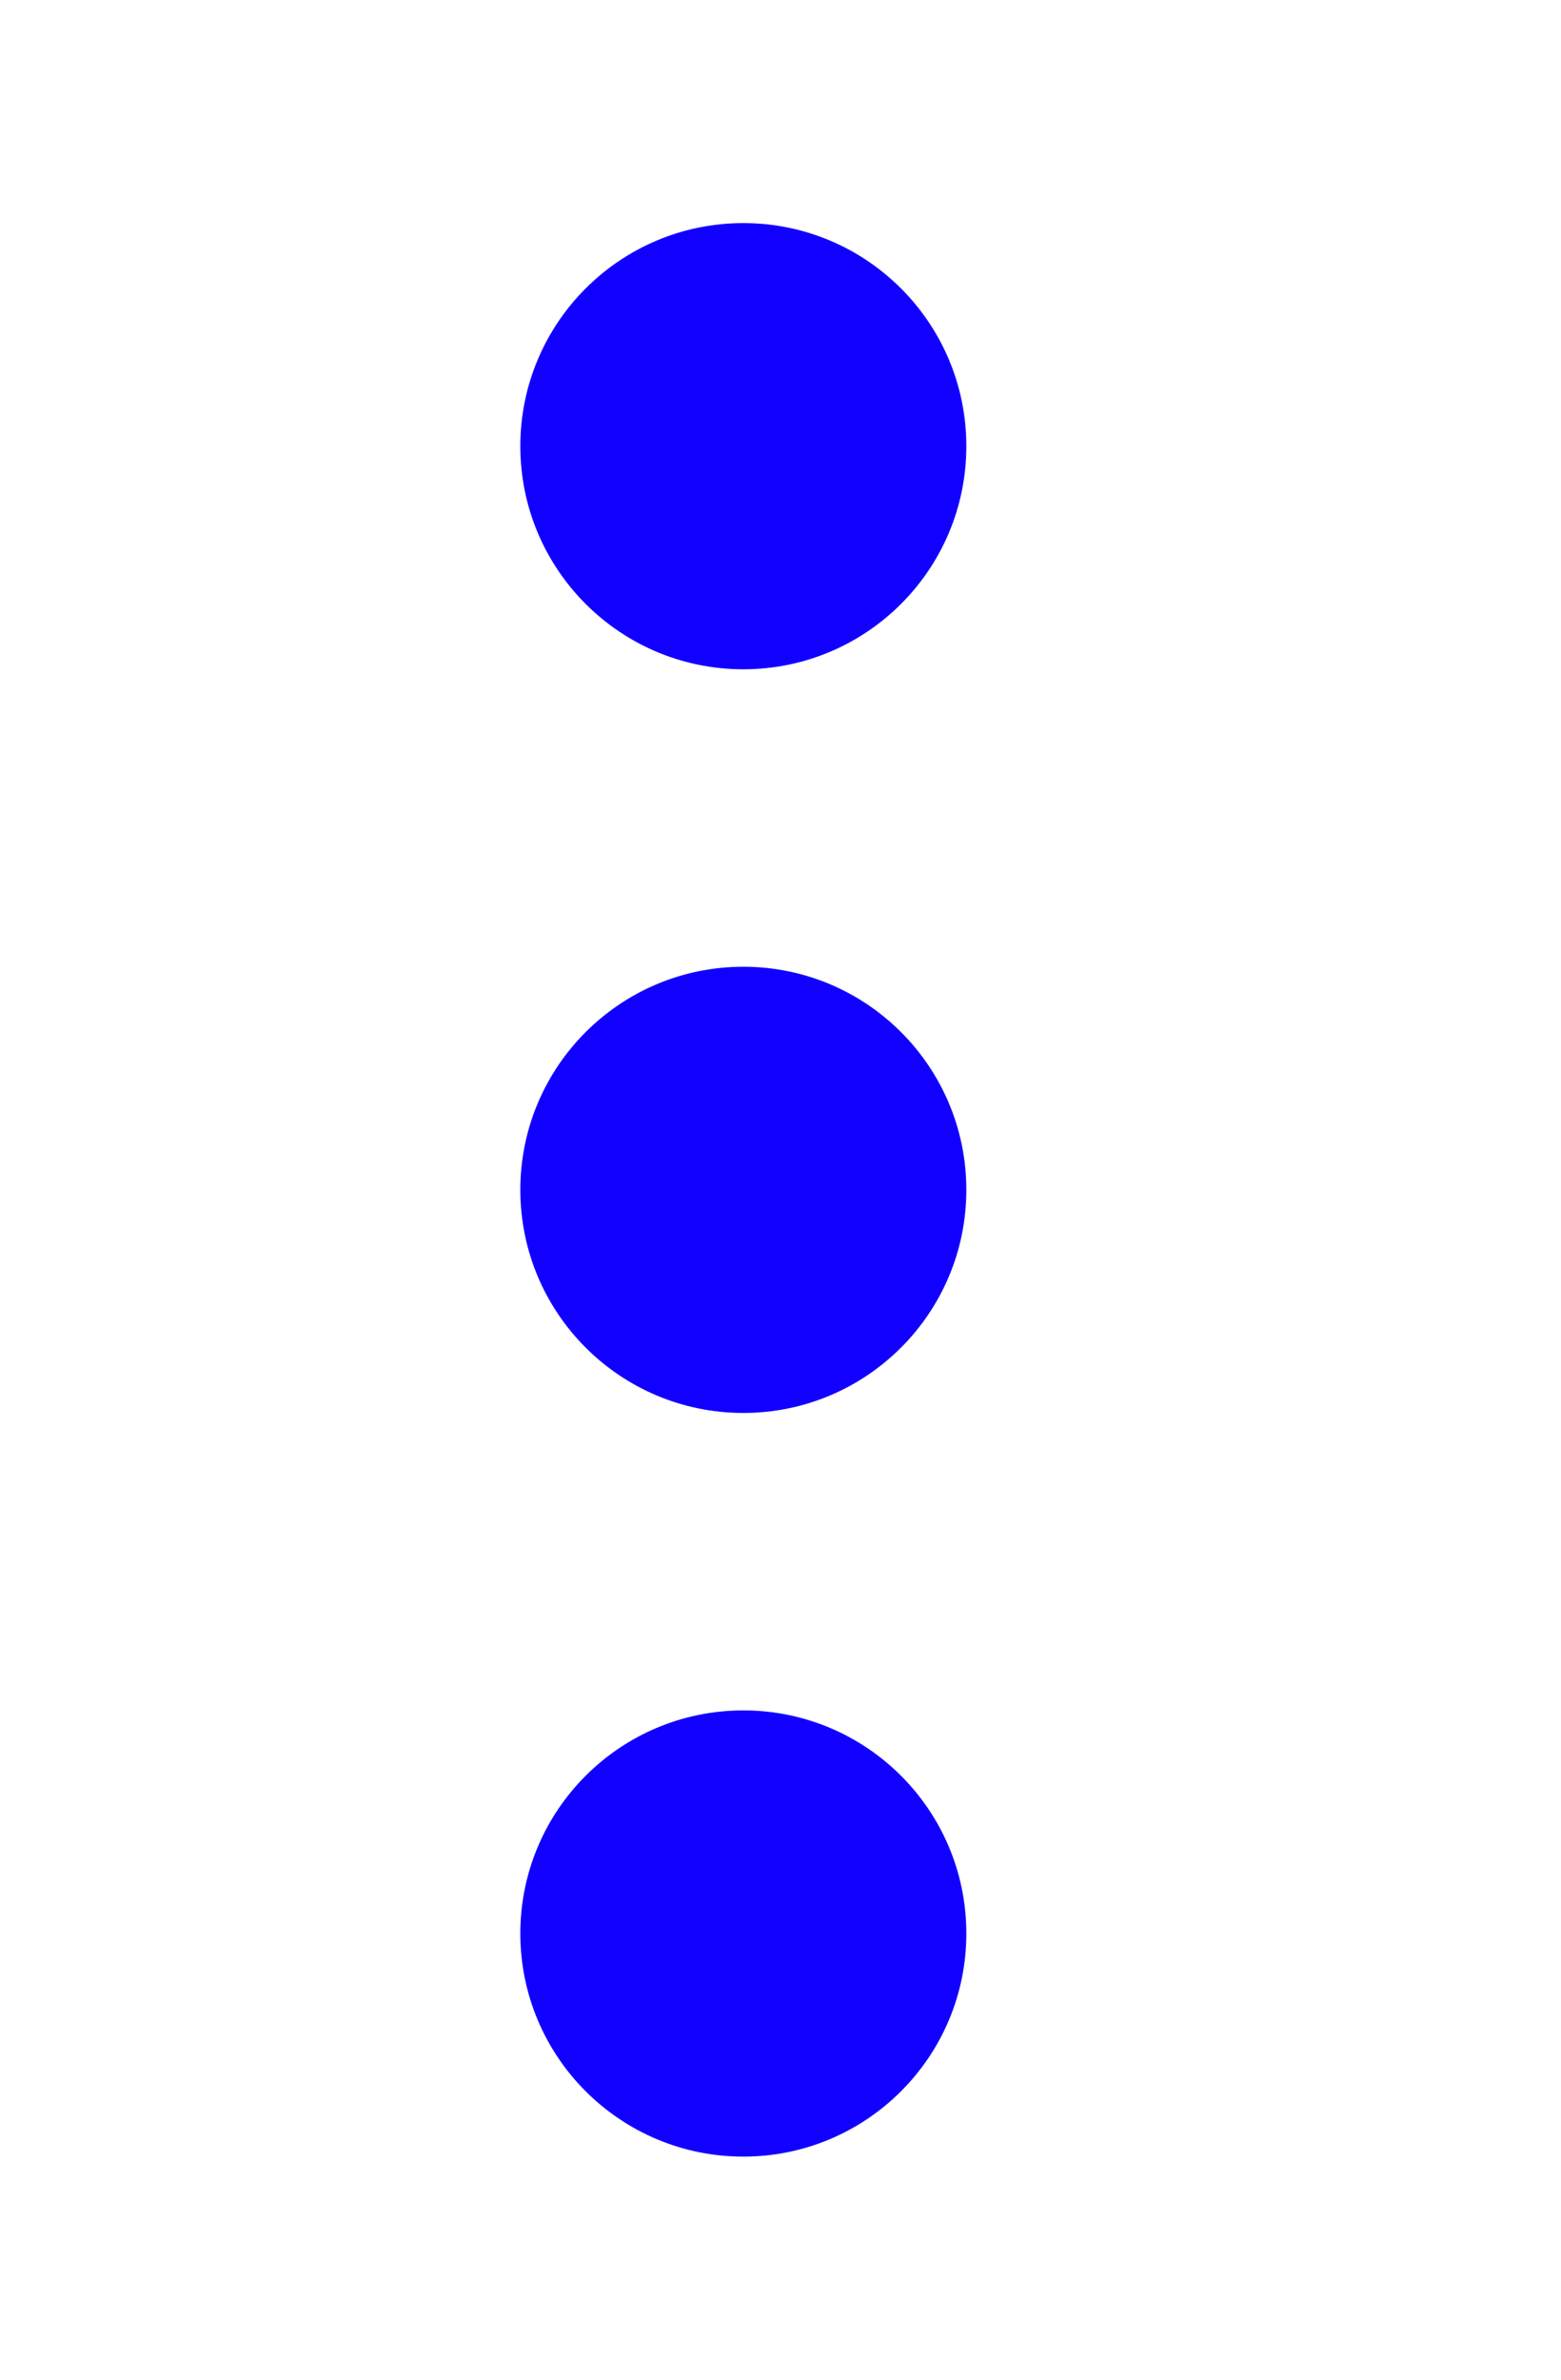 <svg xmlns="http://www.w3.org/2000/svg" width="21" height="32" viewBox="0 0 21 32">
  <g id="Group_251" data-name="Group 251" transform="translate(-365 -9)">
    <rect id="Rectangle_93" data-name="Rectangle 93" width="21" height="32" transform="translate(365 9)" fill="#fff"/>
    <g id="Group_224" data-name="Group 224">
      <circle id="Ellipse_78" data-name="Ellipse 78" cx="3" cy="3" r="3" transform="translate(372 12)" fill="#10f"/>
      <circle id="Ellipse_79" data-name="Ellipse 79" cx="3" cy="3" r="3" transform="translate(372 22)" fill="#10f"/>
      <circle id="Ellipse_80" data-name="Ellipse 80" cx="3" cy="3" r="3" transform="translate(372 32)" fill="#10f"/>
    </g>
  </g>
</svg>
